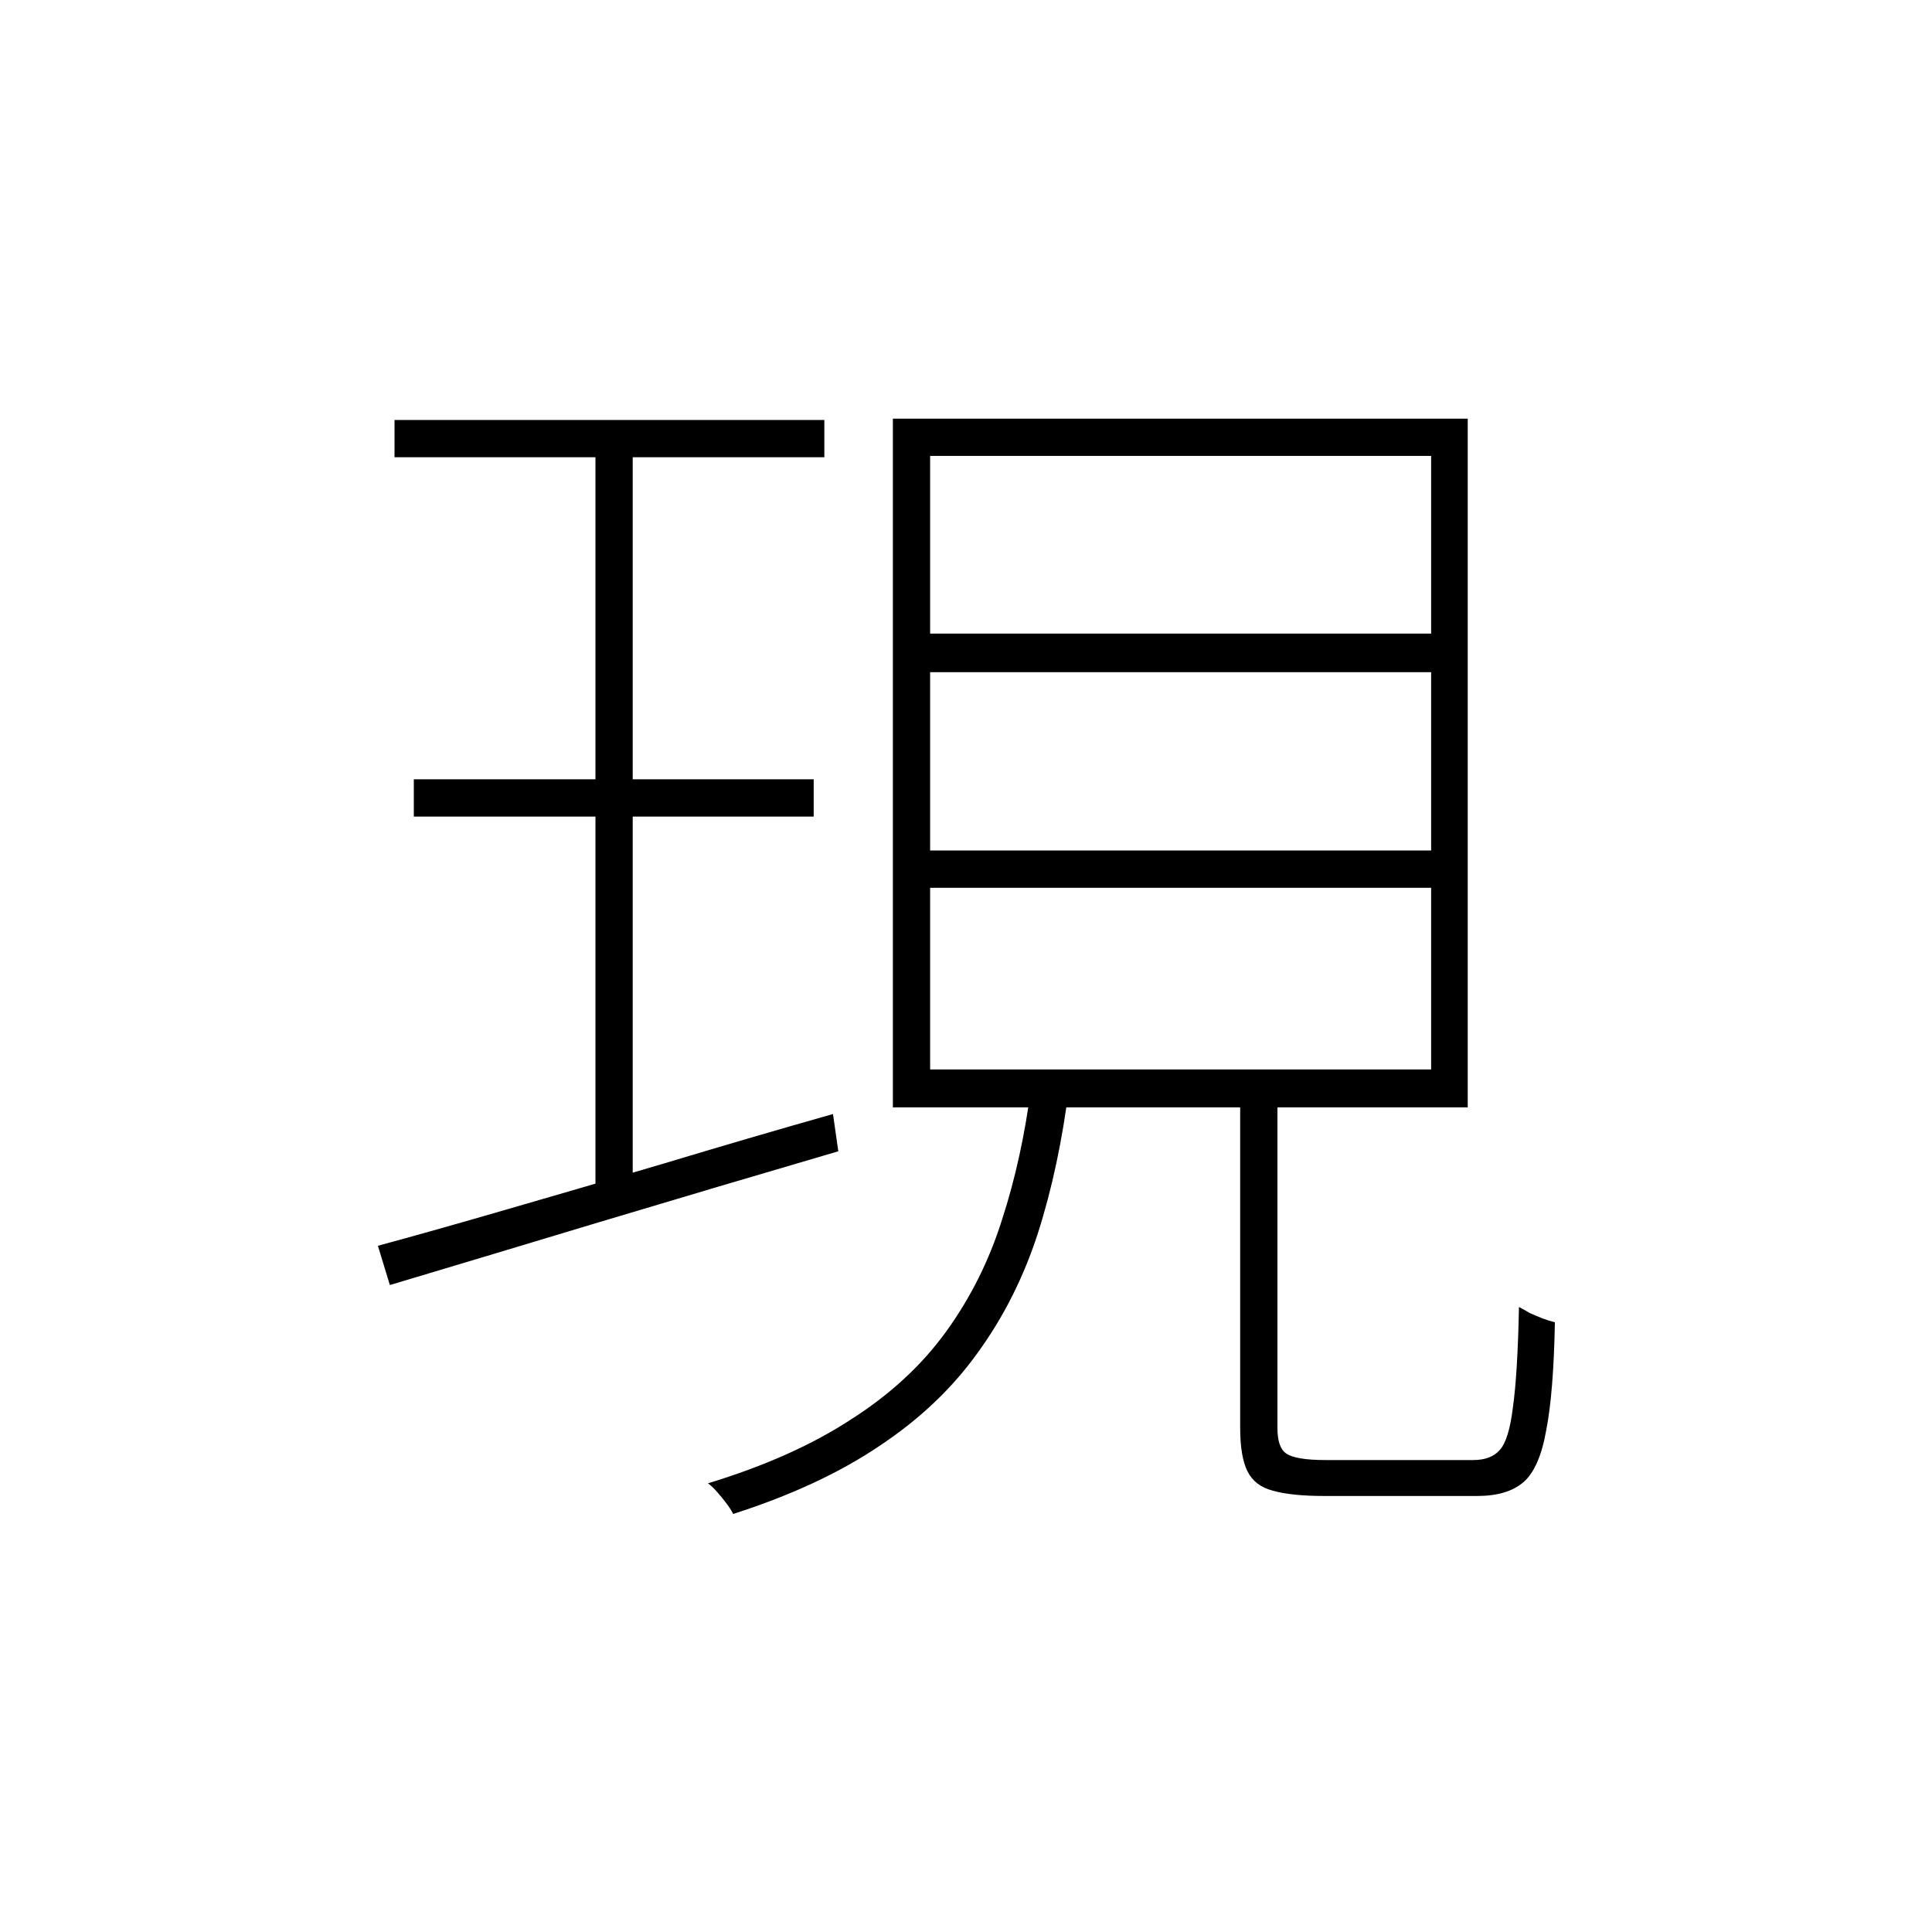<?xml version="1.0" ?>
<svg xmlns="http://www.w3.org/2000/svg" version="1.1" width="600" height="600">
  <defs/>
  <g>
    <path stroke-width="0" fill="rgb(0, 0, 0)" opacity="1.0" d="M 122.523 130.425 C 167.017 130.425 211.512 130.425 256.006 130.425 C 256.006 134.282 256.006 138.14 256.006 141.998 C 211.512 141.998 167.017 141.998 122.523 141.998 C 122.523 138.14 122.523 134.282 122.523 130.425M 128.515 242.021 C 169.91 242.021 211.305 242.021 252.7 242.021 C 252.7 245.878 252.7 249.736 252.7 253.594 C 211.305 253.594 169.91 253.594 128.515 253.594 C 128.515 249.736 128.515 245.878 128.515 242.021M 117.357 386.889 C 129.066 383.72 142.497 379.931 157.65 375.522 C 172.941 371.114 189.196 366.36 206.415 361.263 C 223.772 356.028 241.198 350.93 258.692 345.97 C 259.243 349.828 259.794 353.685 260.345 357.543 C 235.412 364.845 210.547 372.216 185.752 379.656 C 161.094 387.095 139.535 393.571 121.076 399.082 C 119.837 395.017 118.597 390.953 117.357 386.889M 288.86 208.749 C 288.86 227.21 288.86 245.672 288.86 264.133 C 340.725 264.133 392.589 264.133 444.453 264.133 C 444.453 245.672 444.453 227.21 444.453 208.749 C 392.589 208.749 340.725 208.749 288.86 208.749M 288.86 275.706 C 288.86 294.512 288.86 313.318 288.86 332.124 C 340.725 332.124 392.589 332.124 444.453 332.124 C 444.453 313.318 444.453 294.512 444.453 275.706 C 392.589 275.706 340.725 275.706 288.86 275.706M 288.86 141.584 C 288.86 159.977 288.86 178.37 288.86 196.762 C 340.725 196.762 392.589 196.762 444.453 196.762 C 444.453 178.37 444.453 159.977 444.453 141.584 C 392.589 141.584 340.725 141.584 288.86 141.584M 277.289 130.011 C 336.799 130.011 396.308 130.011 455.818 130.011 C 455.818 201.309 455.818 272.606 455.818 343.904 C 396.308 343.904 336.799 343.904 277.289 343.904 C 277.289 272.606 277.289 201.309 277.289 130.011M 385.15 336.877 C 389.007 336.877 392.864 336.877 396.721 336.877 C 396.721 372.422 396.721 407.968 396.721 443.513 C 396.721 447.509 397.617 450.126 399.408 451.366 C 401.336 452.744 405.469 453.433 411.806 453.433 C 413.872 453.433 418.004 453.433 424.203 453.433 C 430.54 453.433 437.014 453.433 443.627 453.433 C 450.239 453.433 454.854 453.433 457.471 453.433 C 461.19 453.433 463.945 452.4 465.736 450.333 C 467.665 448.266 469.042 443.789 469.869 436.9 C 470.833 430.011 471.453 419.679 471.728 405.901 C 472.83 406.452 473.932 407.072 475.034 407.761 C 476.274 408.312 477.583 408.863 478.96 409.414 C 480.476 409.966 481.784 410.379 482.886 410.654 C 482.611 425.258 481.716 436.418 480.2 444.133 C 478.823 451.986 476.481 457.359 473.175 460.253 C 469.869 463.146 465.047 464.592 458.711 464.592 C 457.609 464.592 454.716 464.592 450.032 464.592 C 445.486 464.592 440.458 464.592 434.948 464.592 C 429.576 464.592 424.617 464.592 420.071 464.592 C 415.663 464.592 412.77 464.592 411.392 464.592 C 404.505 464.592 399.132 464.041 395.275 462.939 C 391.556 461.975 388.938 459.977 387.423 456.946 C 385.908 453.915 385.15 449.437 385.15 443.513 C 385.15 407.968 385.15 372.422 385.15 336.877M 320.268 337.29 C 324.194 337.29 328.12 337.29 332.046 337.29 C 329.98 353.961 326.743 369.185 322.334 382.962 C 317.926 396.602 311.727 408.932 303.738 419.954 C 295.886 430.976 285.761 440.62 273.363 448.886 C 260.965 457.29 245.743 464.386 227.698 470.172 C 227.147 469.07 226.389 467.899 225.425 466.659 C 224.598 465.557 223.634 464.386 222.532 463.146 C 221.568 462.044 220.672 461.217 219.846 460.666 C 237.478 455.293 252.287 448.68 264.271 440.827 C 276.394 433.111 286.243 424.018 293.819 413.548 C 301.396 403.077 307.182 391.504 311.176 378.829 C 315.309 366.154 318.34 352.308 320.268 337.29M 184.925 135.178 C 188.782 135.178 192.639 135.178 196.496 135.178 C 196.496 213.226 196.496 291.274 196.496 369.323 C 192.639 370.425 188.782 371.527 184.925 372.629 C 184.925 293.479 184.925 214.328 184.925 135.178"/>
  </g>
</svg>
